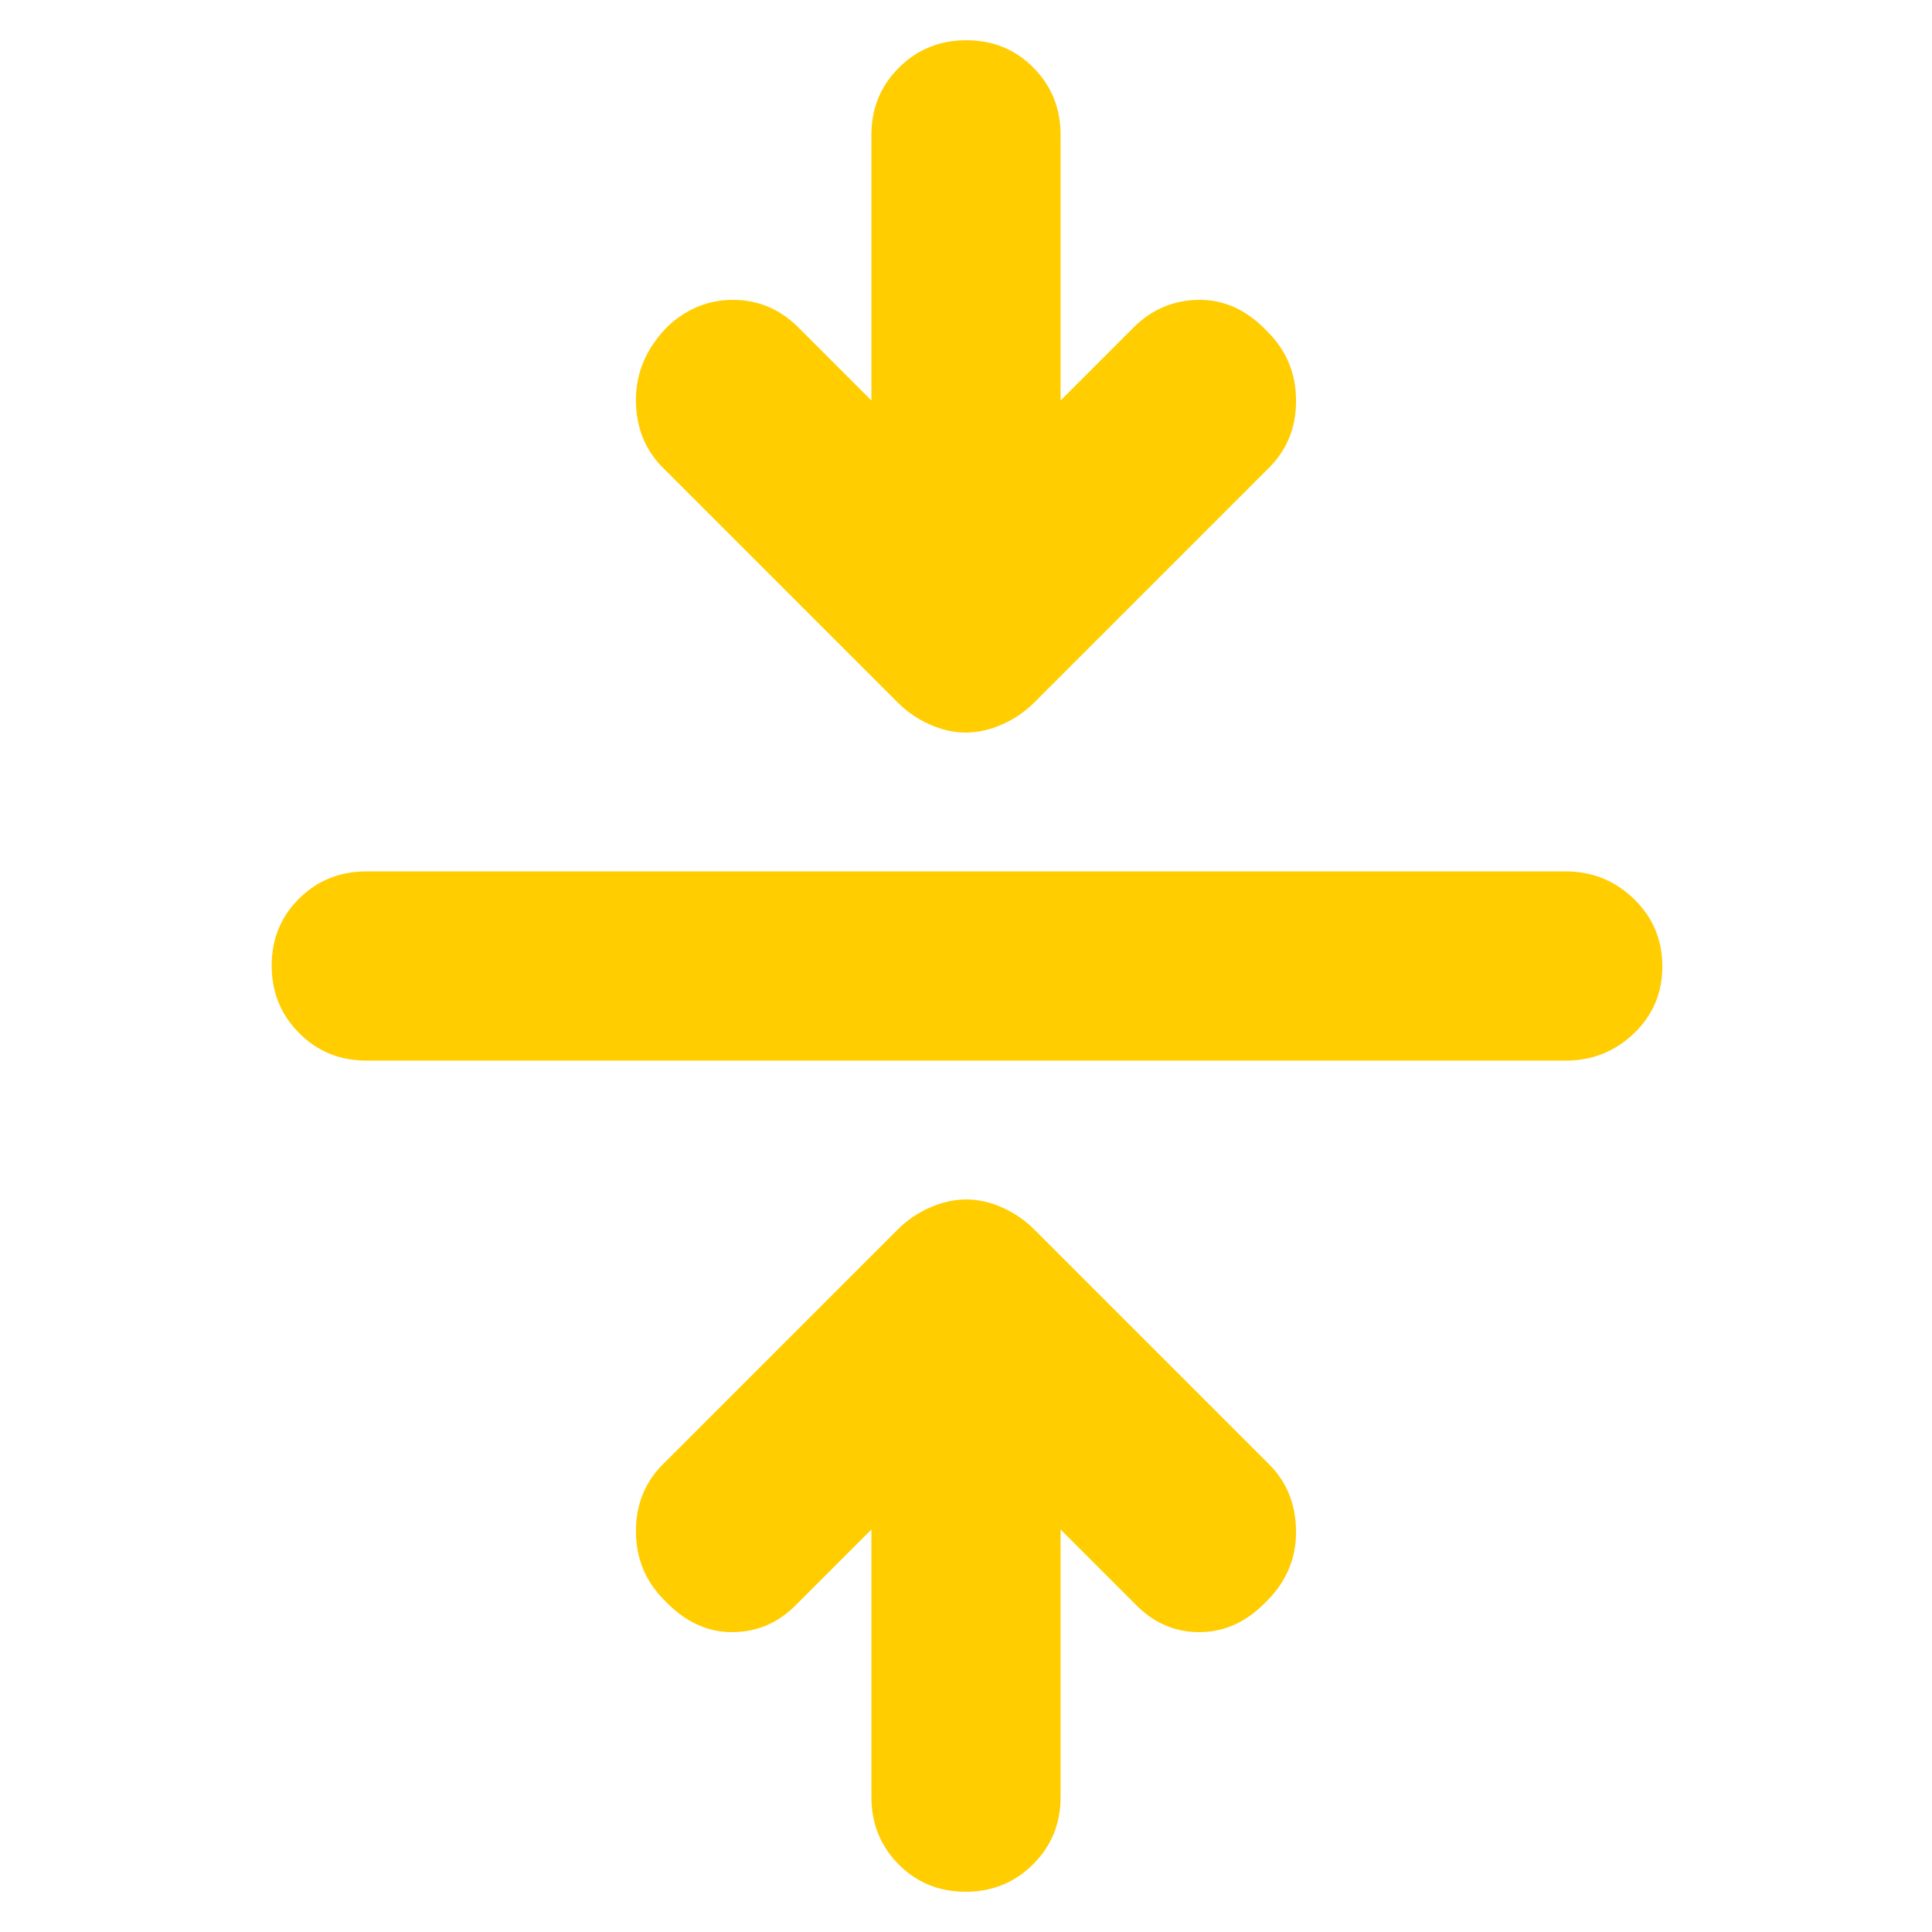 <svg xmlns="http://www.w3.org/2000/svg" height="48" viewBox="0 -960 960 960" width="48"><path fill="rgb(255, 205, 0)" d="m433-200-37 37q-13.56 14-32.28 14T330-165q-14-14-14-34.22T330-233l116-116q7-7 16.13-11 9.14-4 18-4 8.87 0 17.87 4 9 4 16 11l116 116q14 13.56 14 34.28T628-163q-14 14-32.22 14T564-163l-37-37v133q0 19.75-13.68 33.37Q499.65-20 479.82-20 460-20 446.5-33.63 433-47.25 433-67v-133ZM182-433q-19.75 0-33.37-13.68Q135-460.35 135-480.18q0-19.82 13.63-33.32Q162.25-527 182-527h596q19.75 0 33.88 13.68Q826-499.65 826-479.82q0 19.82-14.12 33.32Q797.75-433 778-433H182Zm251-328v-132q0-19.75 13.68-33.38Q460.35-940 480.18-940q19.82 0 33.32 13.62Q527-912.75 527-893v132l37-37q13.56-13 32.28-13T630-795q14 14 14 34.22T630-727L514-611q-7 7-16.13 11-9.14 4-18 4-8.87 0-17.87-4-9-4-16-11L330-727q-14-13.56-14-34.28T332-798q14-13 32.22-13T396-798l37 37Z"/></svg>